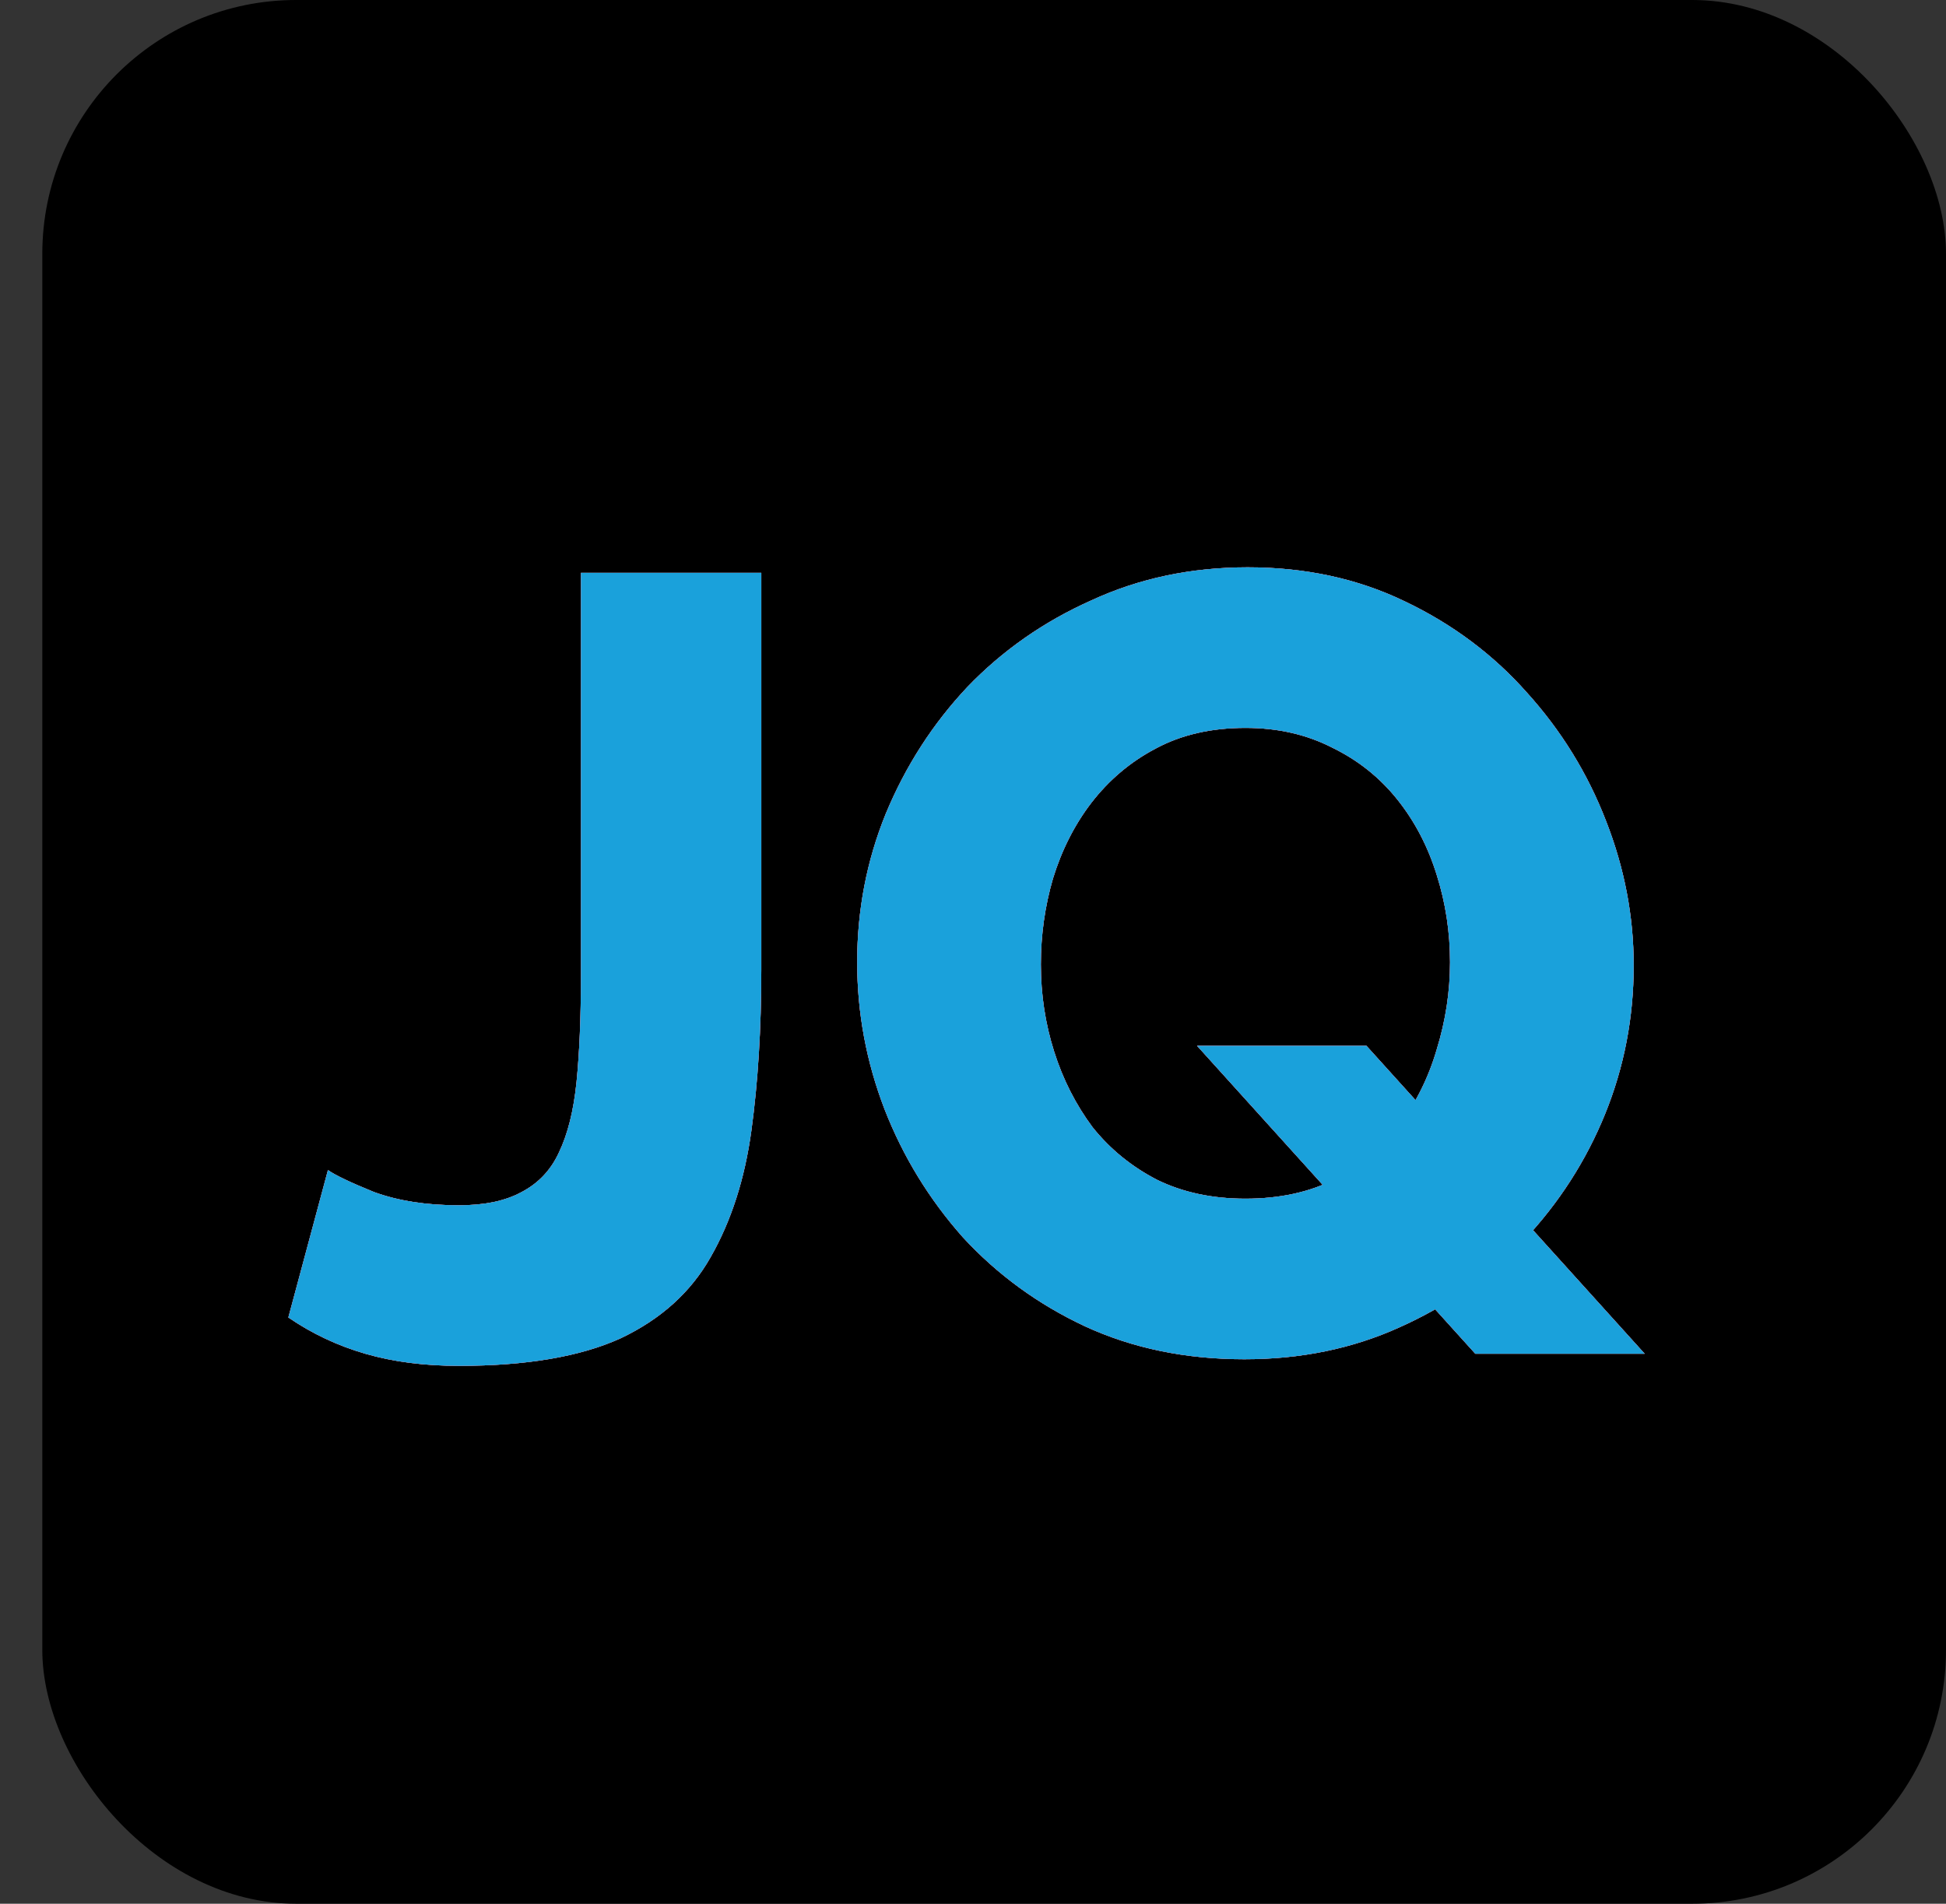 <svg width="46" height="45" viewBox="0 0 46 45" fill="none" xmlns="http://www.w3.org/2000/svg">
<rect x="0" y="0" width="46" height="45" fill="#333333" stroke="none"/>
<rect x="1" width="45" height="45" rx="6" fill="black"/>
<path d="M7.752 27.658C7.925 27.779 8.289 27.953 8.844 28.178C9.416 28.386 10.083 28.49 10.846 28.49C11.453 28.49 11.947 28.386 12.328 28.178C12.727 27.97 13.021 27.658 13.212 27.242C13.42 26.809 13.559 26.254 13.628 25.578C13.697 24.885 13.732 24.053 13.732 23.082V13.54H17.996V22.926C17.996 24.313 17.918 25.578 17.762 26.722C17.606 27.866 17.285 28.863 16.8 29.712C16.332 30.544 15.621 31.185 14.668 31.636C13.715 32.069 12.441 32.286 10.846 32.286C10.031 32.286 9.295 32.191 8.636 32C7.977 31.809 7.371 31.523 6.816 31.142L7.752 27.658ZM29.414 32.13C28.027 32.13 26.77 31.87 25.644 31.35C24.534 30.83 23.572 30.128 22.758 29.244C21.96 28.343 21.345 27.337 20.912 26.228C20.478 25.101 20.262 23.94 20.262 22.744C20.262 21.513 20.487 20.343 20.938 19.234C21.406 18.107 22.047 17.111 22.862 16.244C23.694 15.377 24.673 14.693 25.8 14.19C26.926 13.67 28.157 13.41 29.492 13.41C30.861 13.41 32.1 13.679 33.21 14.216C34.336 14.753 35.298 15.473 36.096 16.374C36.91 17.275 37.534 18.289 37.968 19.416C38.401 20.525 38.618 21.661 38.618 22.822C38.618 24.053 38.392 25.223 37.942 26.332C37.491 27.441 36.85 28.438 36.018 29.322C35.186 30.189 34.206 30.873 33.08 31.376C31.97 31.879 30.748 32.13 29.414 32.13ZM29.44 28.334C30.254 28.334 30.965 28.178 31.572 27.866C32.178 27.537 32.681 27.112 33.08 26.592C33.478 26.055 33.773 25.457 33.964 24.798C34.172 24.122 34.276 23.437 34.276 22.744C34.276 22.033 34.172 21.349 33.964 20.69C33.756 20.014 33.444 19.416 33.028 18.896C32.612 18.376 32.1 17.969 31.494 17.674C30.887 17.362 30.202 17.206 29.44 17.206C28.625 17.206 27.914 17.371 27.308 17.7C26.718 18.012 26.216 18.437 25.8 18.974C25.401 19.494 25.098 20.092 24.89 20.768C24.699 21.427 24.604 22.103 24.604 22.796C24.604 23.507 24.708 24.191 24.916 24.85C25.124 25.509 25.427 26.107 25.826 26.644C26.242 27.164 26.753 27.58 27.36 27.892C27.966 28.187 28.66 28.334 29.44 28.334ZM28.296 24.72H32.3L38.878 32H34.874L28.296 24.72Z" fill="white"/>
<path d="M7.752 27.658C7.925 27.779 8.289 27.953 8.844 28.178C9.416 28.386 10.083 28.49 10.846 28.49C11.453 28.49 11.947 28.386 12.328 28.178C12.727 27.97 13.021 27.658 13.212 27.242C13.42 26.809 13.559 26.254 13.628 25.578C13.697 24.885 13.732 24.053 13.732 23.082V13.54H17.996V22.926C17.996 24.313 17.918 25.578 17.762 26.722C17.606 27.866 17.285 28.863 16.8 29.712C16.332 30.544 15.621 31.185 14.668 31.636C13.715 32.069 12.441 32.286 10.846 32.286C10.031 32.286 9.295 32.191 8.636 32C7.977 31.809 7.371 31.523 6.816 31.142L7.752 27.658ZM29.414 32.13C28.027 32.13 26.77 31.87 25.644 31.35C24.534 30.83 23.572 30.128 22.758 29.244C21.96 28.343 21.345 27.337 20.912 26.228C20.478 25.101 20.262 23.94 20.262 22.744C20.262 21.513 20.487 20.343 20.938 19.234C21.406 18.107 22.047 17.111 22.862 16.244C23.694 15.377 24.673 14.693 25.8 14.19C26.926 13.67 28.157 13.41 29.492 13.41C30.861 13.41 32.1 13.679 33.21 14.216C34.336 14.753 35.298 15.473 36.096 16.374C36.91 17.275 37.534 18.289 37.968 19.416C38.401 20.525 38.618 21.661 38.618 22.822C38.618 24.053 38.392 25.223 37.942 26.332C37.491 27.441 36.85 28.438 36.018 29.322C35.186 30.189 34.206 30.873 33.08 31.376C31.97 31.879 30.748 32.13 29.414 32.13ZM29.44 28.334C30.254 28.334 30.965 28.178 31.572 27.866C32.178 27.537 32.681 27.112 33.08 26.592C33.478 26.055 33.773 25.457 33.964 24.798C34.172 24.122 34.276 23.437 34.276 22.744C34.276 22.033 34.172 21.349 33.964 20.69C33.756 20.014 33.444 19.416 33.028 18.896C32.612 18.376 32.1 17.969 31.494 17.674C30.887 17.362 30.202 17.206 29.44 17.206C28.625 17.206 27.914 17.371 27.308 17.7C26.718 18.012 26.216 18.437 25.8 18.974C25.401 19.494 25.098 20.092 24.89 20.768C24.699 21.427 24.604 22.103 24.604 22.796C24.604 23.507 24.708 24.191 24.916 24.85C25.124 25.509 25.427 26.107 25.826 26.644C26.242 27.164 26.753 27.58 27.36 27.892C27.966 28.187 28.66 28.334 29.44 28.334ZM28.296 24.72H32.3L38.878 32H34.874L28.296 24.72Z" fill="#FF5277"/>
<path d="M7.752 27.658C7.925 27.779 8.289 27.953 8.844 28.178C9.416 28.386 10.083 28.49 10.846 28.49C11.453 28.49 11.947 28.386 12.328 28.178C12.727 27.97 13.021 27.658 13.212 27.242C13.42 26.809 13.559 26.254 13.628 25.578C13.697 24.885 13.732 24.053 13.732 23.082V13.54H17.996V22.926C17.996 24.313 17.918 25.578 17.762 26.722C17.606 27.866 17.285 28.863 16.8 29.712C16.332 30.544 15.621 31.185 14.668 31.636C13.715 32.069 12.441 32.286 10.846 32.286C10.031 32.286 9.295 32.191 8.636 32C7.977 31.809 7.371 31.523 6.816 31.142L7.752 27.658ZM29.414 32.13C28.027 32.13 26.77 31.87 25.644 31.35C24.534 30.83 23.572 30.128 22.758 29.244C21.96 28.343 21.345 27.337 20.912 26.228C20.478 25.101 20.262 23.94 20.262 22.744C20.262 21.513 20.487 20.343 20.938 19.234C21.406 18.107 22.047 17.111 22.862 16.244C23.694 15.377 24.673 14.693 25.8 14.19C26.926 13.67 28.157 13.41 29.492 13.41C30.861 13.41 32.1 13.679 33.21 14.216C34.336 14.753 35.298 15.473 36.096 16.374C36.91 17.275 37.534 18.289 37.968 19.416C38.401 20.525 38.618 21.661 38.618 22.822C38.618 24.053 38.392 25.223 37.942 26.332C37.491 27.441 36.85 28.438 36.018 29.322C35.186 30.189 34.206 30.873 33.08 31.376C31.97 31.879 30.748 32.13 29.414 32.13ZM29.44 28.334C30.254 28.334 30.965 28.178 31.572 27.866C32.178 27.537 32.681 27.112 33.08 26.592C33.478 26.055 33.773 25.457 33.964 24.798C34.172 24.122 34.276 23.437 34.276 22.744C34.276 22.033 34.172 21.349 33.964 20.69C33.756 20.014 33.444 19.416 33.028 18.896C32.612 18.376 32.1 17.969 31.494 17.674C30.887 17.362 30.202 17.206 29.44 17.206C28.625 17.206 27.914 17.371 27.308 17.7C26.718 18.012 26.216 18.437 25.8 18.974C25.401 19.494 25.098 20.092 24.89 20.768C24.699 21.427 24.604 22.103 24.604 22.796C24.604 23.507 24.708 24.191 24.916 24.85C25.124 25.509 25.427 26.107 25.826 26.644C26.242 27.164 26.753 27.58 27.36 27.892C27.966 28.187 28.66 28.334 29.44 28.334ZM28.296 24.72H32.3L38.878 32H34.874L28.296 24.72Z" fill="#1AA1DB"/>
</svg>
